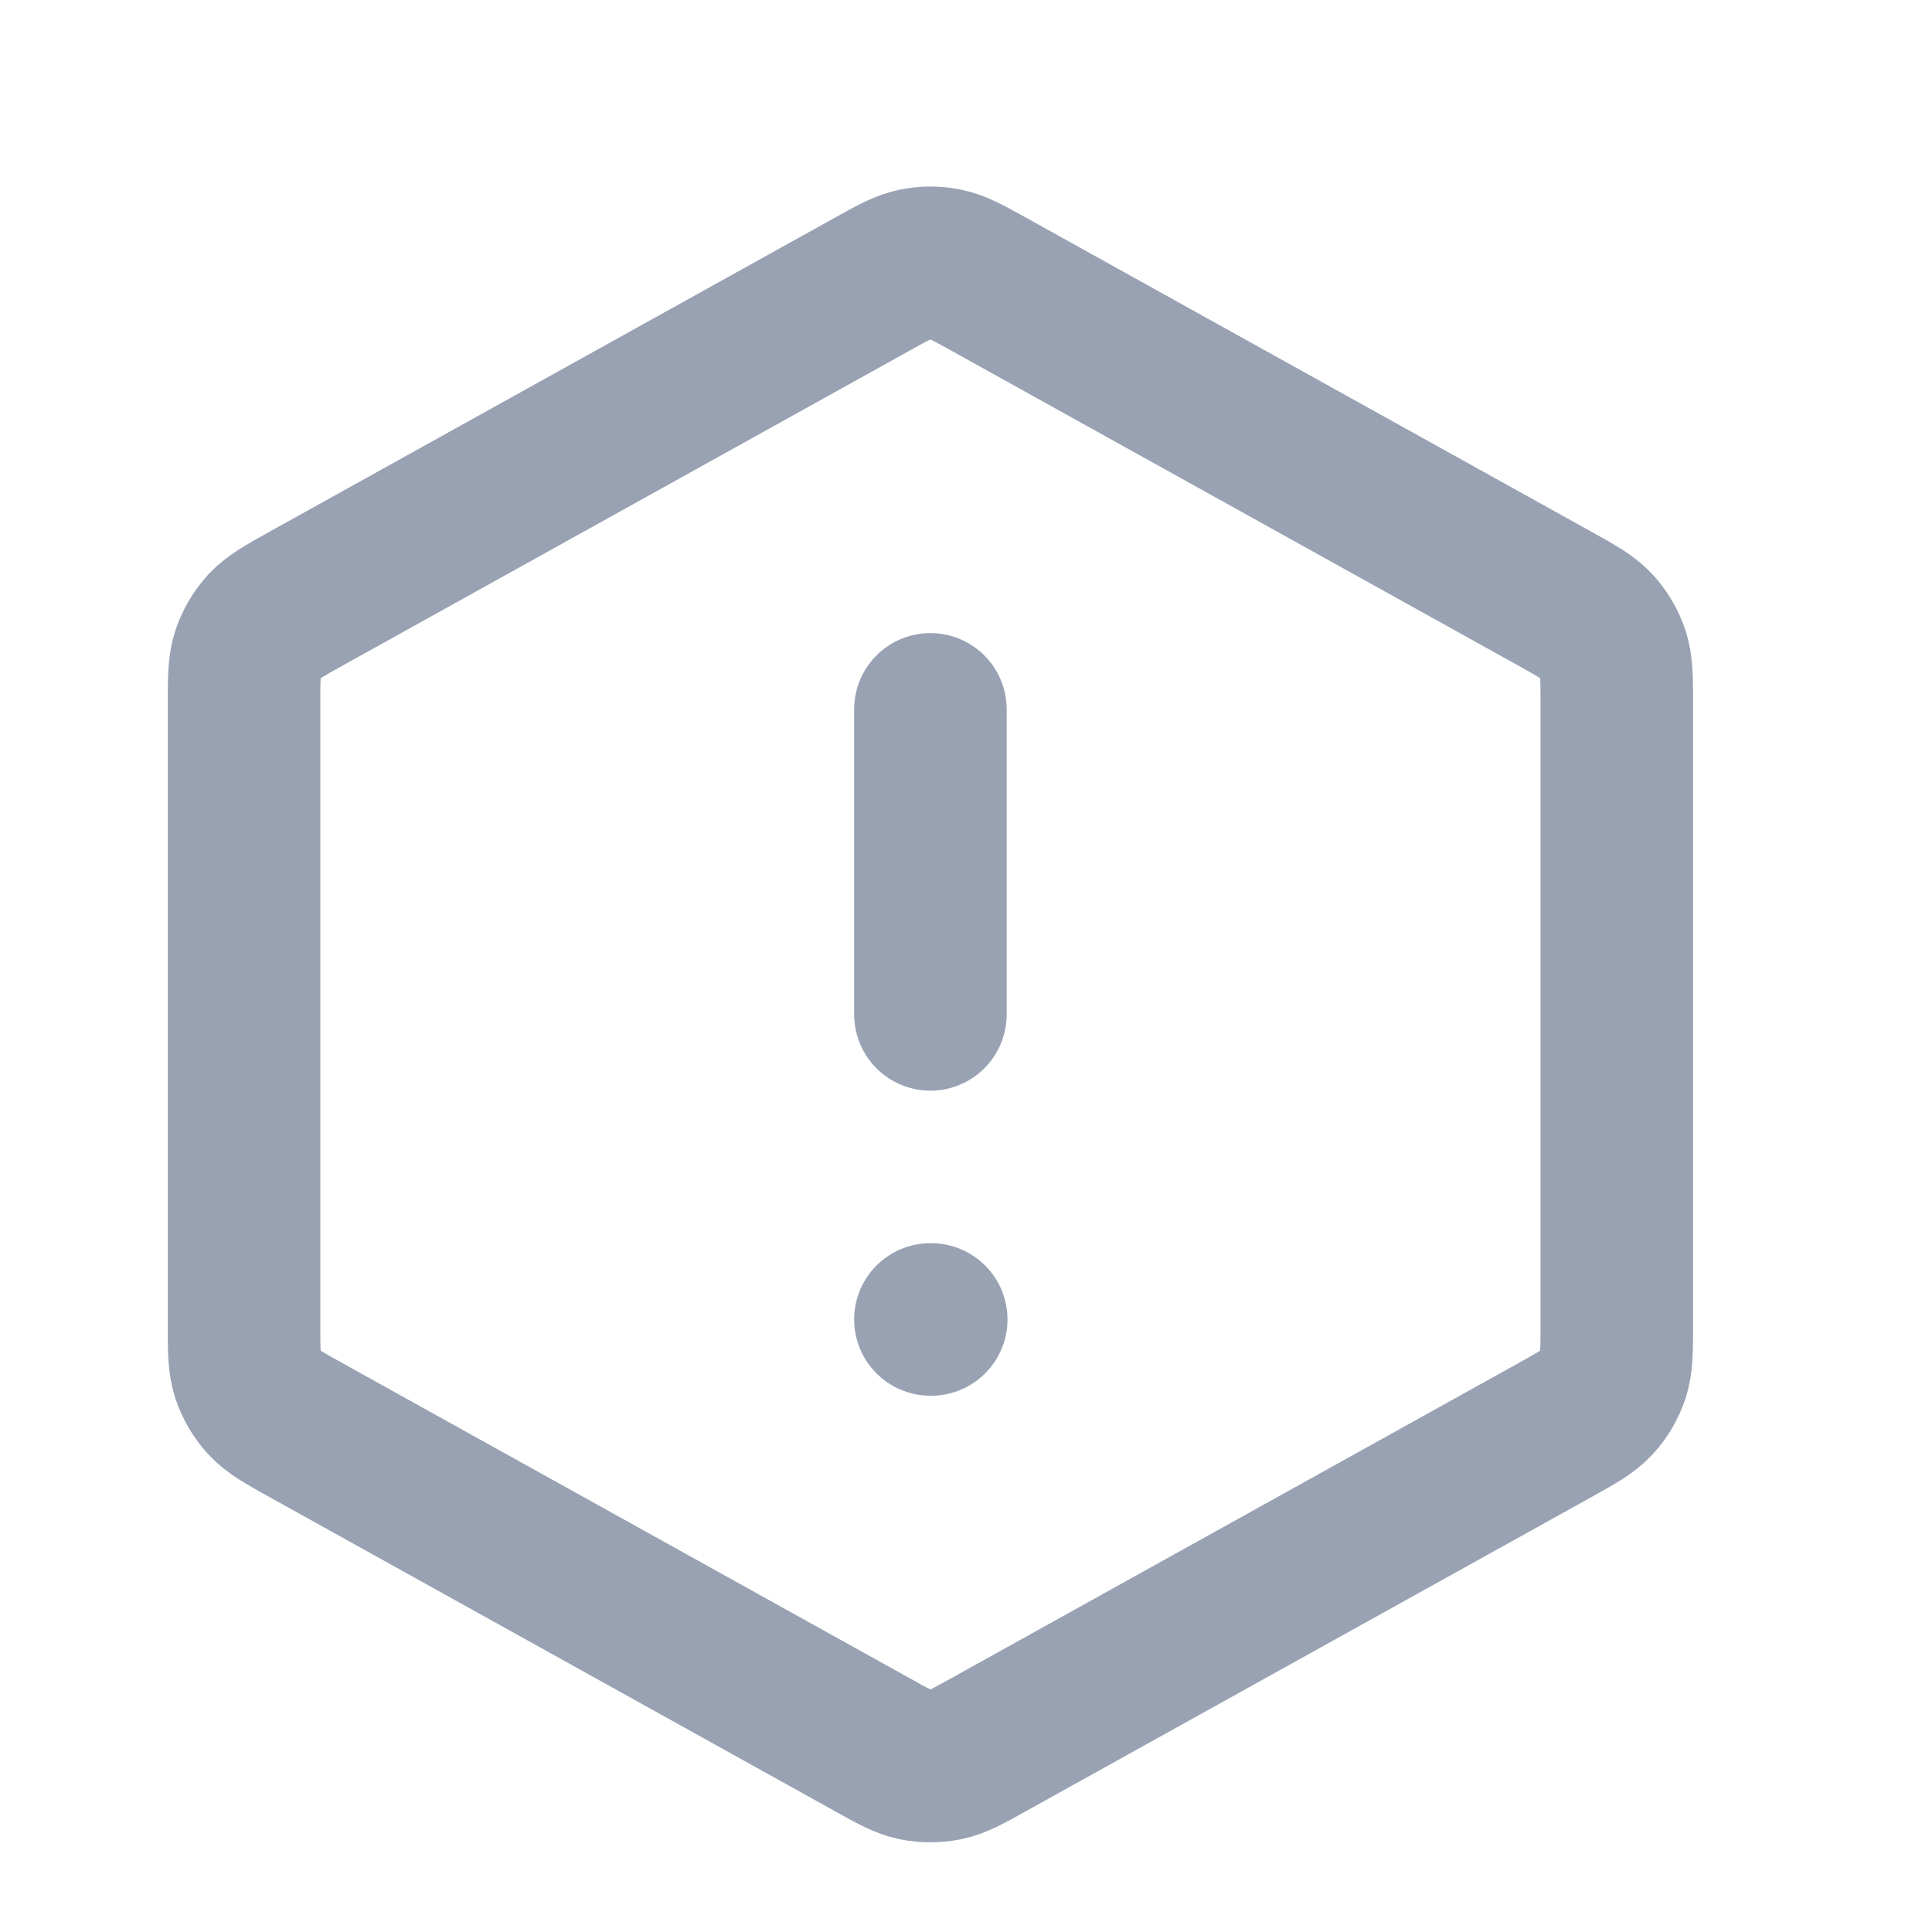 <svg width="19" height="19" viewBox="0 0 19 19" fill="none" xmlns="http://www.w3.org/2000/svg">
<g clip-path="url(#clip0_1_9469)">
<path d="M9.15 6.976V9.976M9.15 12.976H9.158M2.4 6.932V13.02C2.4 13.277 2.4 13.406 2.438 13.52C2.472 13.622 2.527 13.715 2.599 13.793C2.681 13.882 2.793 13.944 3.018 14.069L8.568 17.152C8.78 17.271 8.887 17.33 8.999 17.353C9.099 17.373 9.202 17.373 9.301 17.353C9.414 17.33 9.52 17.271 9.733 17.152L15.283 14.069C15.508 13.944 15.62 13.882 15.702 13.793C15.774 13.715 15.829 13.622 15.863 13.52C15.9 13.406 15.9 13.277 15.9 13.02V6.932C15.9 6.675 15.9 6.547 15.863 6.432C15.829 6.331 15.774 6.238 15.702 6.159C15.62 6.071 15.508 6.008 15.283 5.883L9.733 2.8C9.52 2.682 9.414 2.623 9.301 2.6C9.202 2.579 9.099 2.579 8.999 2.6C8.887 2.623 8.78 2.682 8.568 2.8L3.018 5.883C2.793 6.008 2.681 6.071 2.599 6.159C2.527 6.238 2.472 6.331 2.438 6.432C2.4 6.547 2.4 6.675 2.4 6.932Z" stroke="#98A2B3" stroke-width="1.5" stroke-linecap="round" stroke-linejoin="round"/>
</g>
<defs>
<clipPath id="clip0_1_9469">
<rect width="18" height="18" fill="white" transform="translate(0.15 0.976)"/>
</clipPath>
</defs>
</svg>
